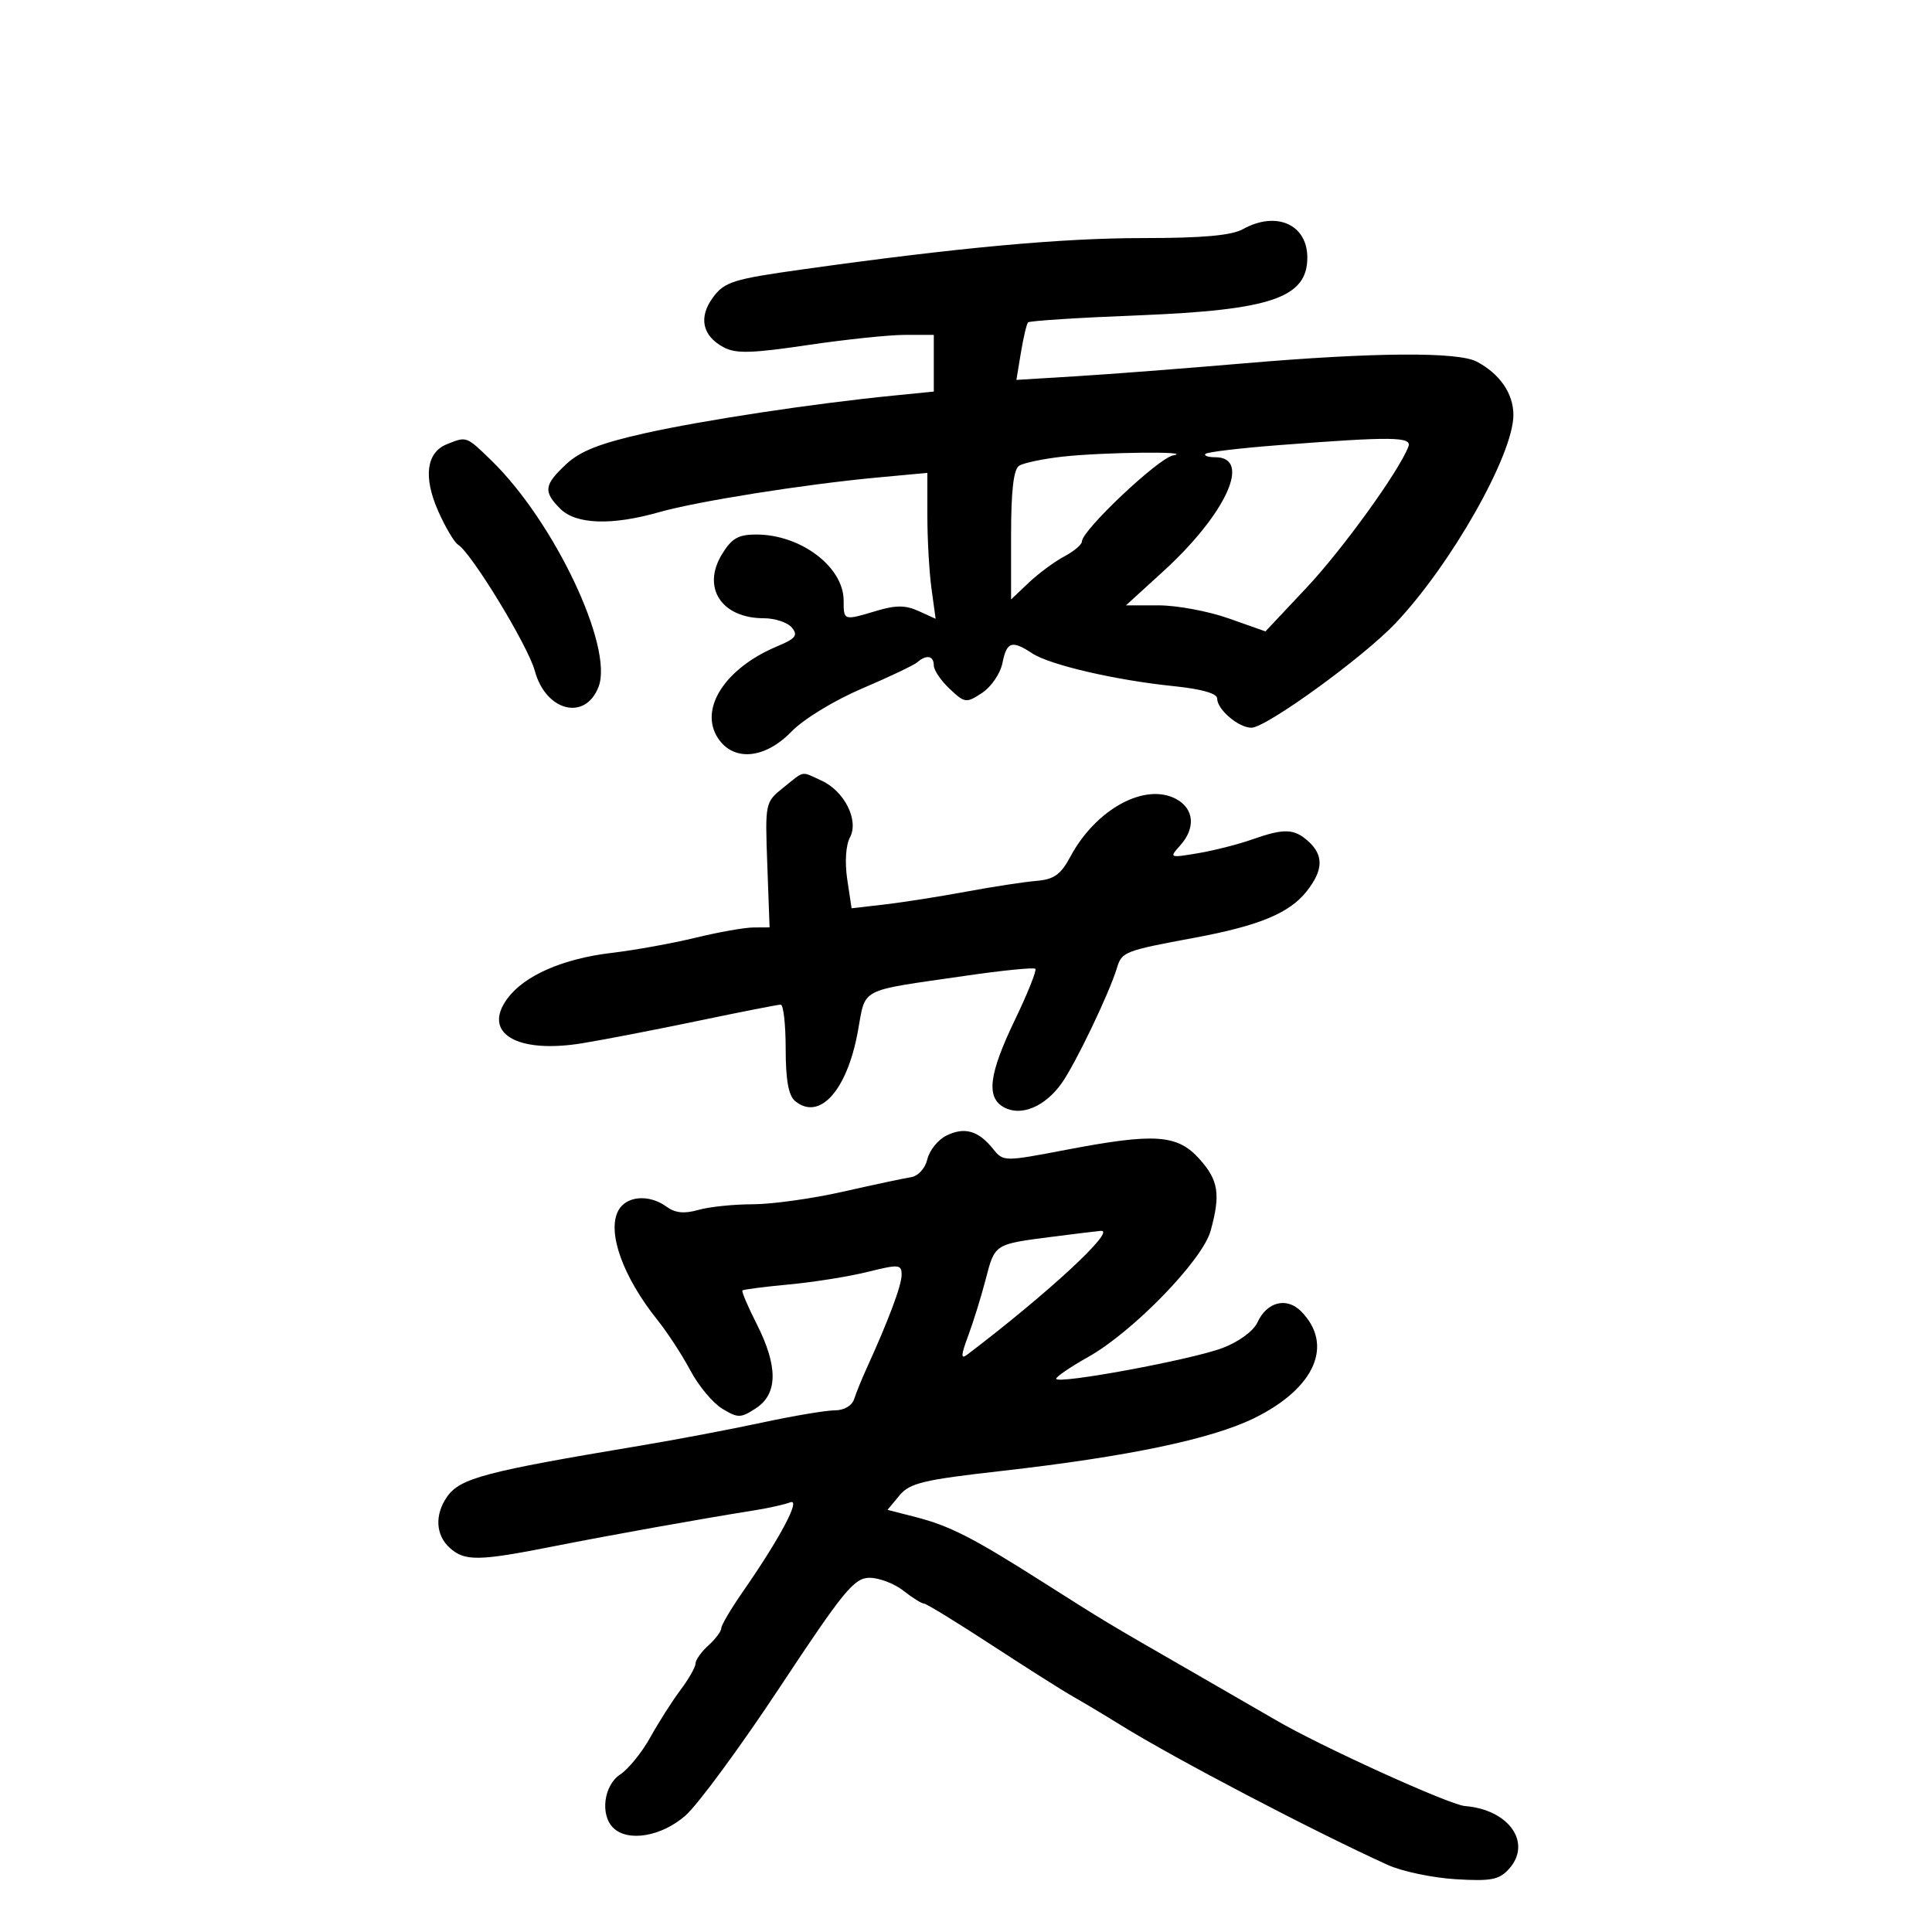<svg xmlns="http://www.w3.org/2000/svg" width="300" height="300" viewBox="0 0 300 300" version="1.1">
	<path d="M 193 35.583 C 191.227 36.567, 186.721 36.970, 177.500 36.968 C 164.830 36.966, 148.765 38.443, 124.605 41.832 C 113.885 43.335, 112.517 43.760, 110.750 46.130 C 108.426 49.247, 109.025 52.140, 112.364 53.927 C 114.252 54.938, 116.720 54.873, 125.377 53.587 C 131.253 52.714, 138.072 52, 140.530 52 L 145 52 145 56.402 L 145 60.804 138.750 61.426 C 126.157 62.679, 109.266 65.236, 100.170 67.265 C 93.208 68.819, 90.099 70.039, 87.920 72.075 C 84.469 75.299, 84.331 76.331, 87 79 C 89.436 81.436, 94.989 81.628, 102.346 79.531 C 108.263 77.845, 124.912 75.201, 136.250 74.147 L 144 73.427 144 80.074 C 144 83.730, 144.289 88.828, 144.642 91.404 L 145.284 96.086 142.645 94.884 C 140.621 93.962, 139.104 93.952, 136.137 94.841 C 130.969 96.389, 131 96.399, 130.999 93.250 C 130.996 88.028, 124.344 83, 117.438 83 C 114.638 83, 113.610 83.592, 112.099 86.077 C 108.942 91.268, 112.042 96, 118.600 96 C 120.335 96, 122.297 96.653, 122.960 97.452 C 123.955 98.651, 123.557 99.158, 120.674 100.363 C 112.596 103.738, 108.507 110.072, 111.477 114.606 C 113.899 118.301, 118.767 117.867, 122.917 113.586 C 124.788 111.655, 129.545 108.756, 133.863 106.914 C 138.063 105.123, 141.928 103.284, 142.450 102.828 C 143.858 101.600, 145 101.823, 145 103.326 C 145 104.055, 146.108 105.693, 147.463 106.965 C 149.826 109.185, 150.030 109.210, 152.497 107.594 C 153.911 106.667, 155.334 104.580, 155.659 102.955 C 156.326 99.622, 157.108 99.370, 160.297 101.459 C 163.048 103.261, 173.264 105.628, 182.250 106.545 C 186.547 106.983, 189 107.679, 189 108.462 C 189 110.170, 192.316 113, 194.317 113 C 196.599 113, 211.581 102.150, 216.630 96.842 C 225.308 87.718, 235 70.619, 235 64.431 C 235 61.112, 232.901 58.056, 229.316 56.157 C 226.381 54.602, 213.268 54.699, 193.129 56.425 C 183.983 57.208, 172.298 58.106, 167.163 58.420 L 157.826 58.991 158.527 54.745 C 158.913 52.410, 159.413 50.302, 159.638 50.059 C 159.863 49.817, 167.574 49.324, 176.774 48.963 C 197.380 48.155, 203 46.234, 203 40 C 203 34.839, 198.179 32.709, 193 35.583 M 69.378 68.984 C 66.204 70.266, 65.709 74.088, 68.037 79.350 C 69.148 81.862, 70.538 84.215, 71.127 84.578 C 73.224 85.875, 82.005 100.304, 83.044 104.162 C 84.744 110.475, 90.906 112.009, 92.951 106.628 C 95.291 100.474, 86.043 80.966, 76.302 71.504 C 72.382 67.698, 72.476 67.732, 69.378 68.984 M 198.607 69.118 C 192.615 69.577, 187.478 70.189, 187.190 70.477 C 186.902 70.765, 187.589 71, 188.717 71 C 194.424 71, 190.391 79.811, 180.593 88.750 L 174.839 94 179.944 94 C 182.752 94, 187.626 94.909, 190.775 96.021 L 196.500 98.042 202.868 91.271 C 208.472 85.313, 217.218 73.200, 218.695 69.353 C 219.289 67.803, 216.208 67.767, 198.607 69.118 M 165 70.908 C 161.975 71.245, 158.938 71.880, 158.250 72.320 C 157.387 72.871, 157 76.207, 157 83.099 L 157 93.081 159.750 90.475 C 161.262 89.042, 163.738 87.212, 165.250 86.409 C 166.762 85.606, 168 84.558, 168 84.081 C 168 82.348, 179.848 71.155, 182.143 70.720 C 185.693 70.046, 171.311 70.204, 165 70.908 M 121.646 122.294 C 118.808 124.565, 118.794 124.630, 119.146 134.289 L 119.500 144.002 117 144.016 C 115.625 144.023, 111.575 144.741, 108 145.611 C 104.425 146.480, 98.575 147.538, 95 147.961 C 87.400 148.860, 81.439 151.467, 78.792 155.049 C 74.827 160.417, 80.228 163.653, 90.390 161.999 C 93.751 161.452, 101.890 159.879, 108.478 158.502 C 115.065 157.126, 120.803 156, 121.228 156 C 121.652 156, 122 159.095, 122 162.878 C 122 167.670, 122.440 170.120, 123.452 170.960 C 127.223 174.090, 131.487 169.413, 133.185 160.282 C 134.500 153.210, 133.038 153.976, 149.918 151.519 C 155.648 150.685, 160.531 150.197, 160.769 150.436 C 161.007 150.674, 159.582 154.238, 157.601 158.356 C 153.531 166.820, 153.087 170.441, 155.935 171.965 C 158.588 173.385, 162.268 171.836, 164.848 168.213 C 166.986 165.211, 172.253 154.227, 173.439 150.301 C 174.195 147.796, 174.595 147.641, 185.500 145.611 C 195.514 143.748, 200.233 141.790, 202.908 138.390 C 205.483 135.116, 205.561 132.818, 203.171 130.655 C 200.947 128.642, 199.405 128.593, 194.363 130.372 C 192.224 131.127, 188.455 132.082, 185.987 132.494 C 181.587 133.230, 181.534 133.206, 183.250 131.293 C 185.693 128.570, 185.431 125.569, 182.619 124.063 C 177.796 121.482, 170.169 125.638, 166.220 133 C 164.711 135.814, 163.673 136.556, 160.922 136.784 C 159.040 136.941, 154.125 137.695, 150 138.460 C 145.875 139.225, 140.190 140.118, 137.366 140.444 L 132.233 141.038 131.561 136.557 C 131.163 133.903, 131.332 131.249, 131.975 130.047 C 133.407 127.371, 131.128 122.835, 127.528 121.195 C 124.311 119.729, 125.015 119.597, 121.646 122.294 M 146.936 176.344 C 145.644 176.989, 144.322 178.635, 143.999 180.003 C 143.662 181.431, 142.580 182.619, 141.456 182.794 C 140.380 182.961, 135.619 183.976, 130.876 185.049 C 126.133 186.122, 119.830 187, 116.870 187 C 113.909 187, 110.113 187.394, 108.434 187.876 C 106.254 188.501, 104.842 188.358, 103.499 187.376 C 100.792 185.396, 97.240 185.683, 96.011 187.979 C 94.225 191.317, 96.714 198.260, 102.112 205 C 103.654 206.925, 105.947 210.444, 107.208 212.821 C 108.468 215.197, 110.696 217.864, 112.158 218.747 C 114.610 220.227, 115.016 220.220, 117.408 218.652 C 120.793 216.434, 120.822 212.137, 117.497 205.582 C 116.125 202.878, 115.129 200.538, 115.284 200.382 C 115.440 200.227, 118.702 199.807, 122.533 199.449 C 126.365 199.091, 131.863 198.212, 134.750 197.494 C 139.604 196.288, 140 196.324, 140 197.968 C 140 199.601, 137.995 204.957, 134.560 212.500 C 133.808 214.150, 132.939 216.287, 132.628 217.250 C 132.293 218.288, 131.064 219, 129.607 219 C 128.256 219, 123.180 219.855, 118.326 220.900 C 113.471 221.944, 105 223.551, 99.500 224.469 C 75.312 228.507, 71.444 229.528, 69.428 232.406 C 67.476 235.193, 67.636 238.361, 69.829 240.345 C 72.160 242.455, 74.289 242.424, 85.966 240.112 C 94.907 238.342, 108.619 235.885, 117.321 234.494 C 119.423 234.158, 121.846 233.613, 122.706 233.282 C 124.432 232.620, 121.126 238.844, 115.293 247.240 C 113.482 249.847, 112 252.364, 112 252.835 C 112 253.305, 111.100 254.505, 110 255.500 C 108.900 256.495, 108 257.760, 108 258.311 C 108 258.861, 106.954 260.704, 105.675 262.406 C 104.396 264.108, 102.286 267.417, 100.986 269.759 C 99.686 272.101, 97.582 274.699, 96.311 275.532 C 93.770 277.197, 93.157 281.757, 95.200 283.800 C 97.468 286.068, 102.716 285.188, 106.445 281.914 C 108.378 280.217, 114.993 271.217, 121.144 261.914 C 131.030 246.965, 132.643 245, 135.030 245 C 136.515 245, 138.874 245.900, 140.273 247 C 141.671 248.100, 143.109 249, 143.469 249 C 143.828 249, 148.539 251.885, 153.937 255.410 C 159.336 258.936, 165.046 262.551, 166.626 263.444 C 168.207 264.337, 171.525 266.323, 174 267.858 C 182.428 273.083, 203.925 284.339, 215.500 289.589 C 217.700 290.587, 222.427 291.582, 226.005 291.801 C 231.528 292.138, 232.782 291.899, 234.304 290.217 C 237.955 286.183, 234.324 280.985, 227.477 280.442 C 225.027 280.248, 204.805 271.046, 198 267.029 C 197.175 266.542, 191.325 263.165, 185 259.526 C 171.588 251.808, 171.944 252.022, 161.507 245.397 C 151.032 238.747, 147.425 236.914, 142.158 235.563 L 137.815 234.450 139.658 232.223 C 141.260 230.286, 143.326 229.789, 155.500 228.411 C 175.132 226.188, 188.150 223.463, 194.800 220.185 C 204.191 215.556, 207.141 208.831, 202.054 203.645 C 199.811 201.359, 196.717 202.132, 195.253 205.345 C 194.643 206.683, 192.375 208.348, 189.851 209.310 C 185.065 211.136, 163.999 215.029, 164.001 214.089 C 164.002 213.765, 166.248 212.238, 168.994 210.696 C 175.940 206.795, 186.711 195.700, 187.977 191.142 C 189.554 185.465, 189.215 183.271, 186.250 179.967 C 182.828 176.153, 179.348 175.909, 165.656 178.523 C 155.812 180.402, 155.812 180.402, 154.156 178.346 C 151.905 175.551, 149.735 174.949, 146.936 176.344 M 163.081 192.085 C 154.408 193.208, 154.482 193.159, 153.056 198.659 C 152.366 201.322, 151.143 205.265, 150.339 207.423 C 149.203 210.472, 149.170 211.124, 150.189 210.351 C 162.789 200.780, 173.447 190.905, 170.937 191.127 C 170.147 191.197, 166.611 191.628, 163.081 192.085" stroke="none" fill="black" fill-rule="evenodd"/>
</svg>